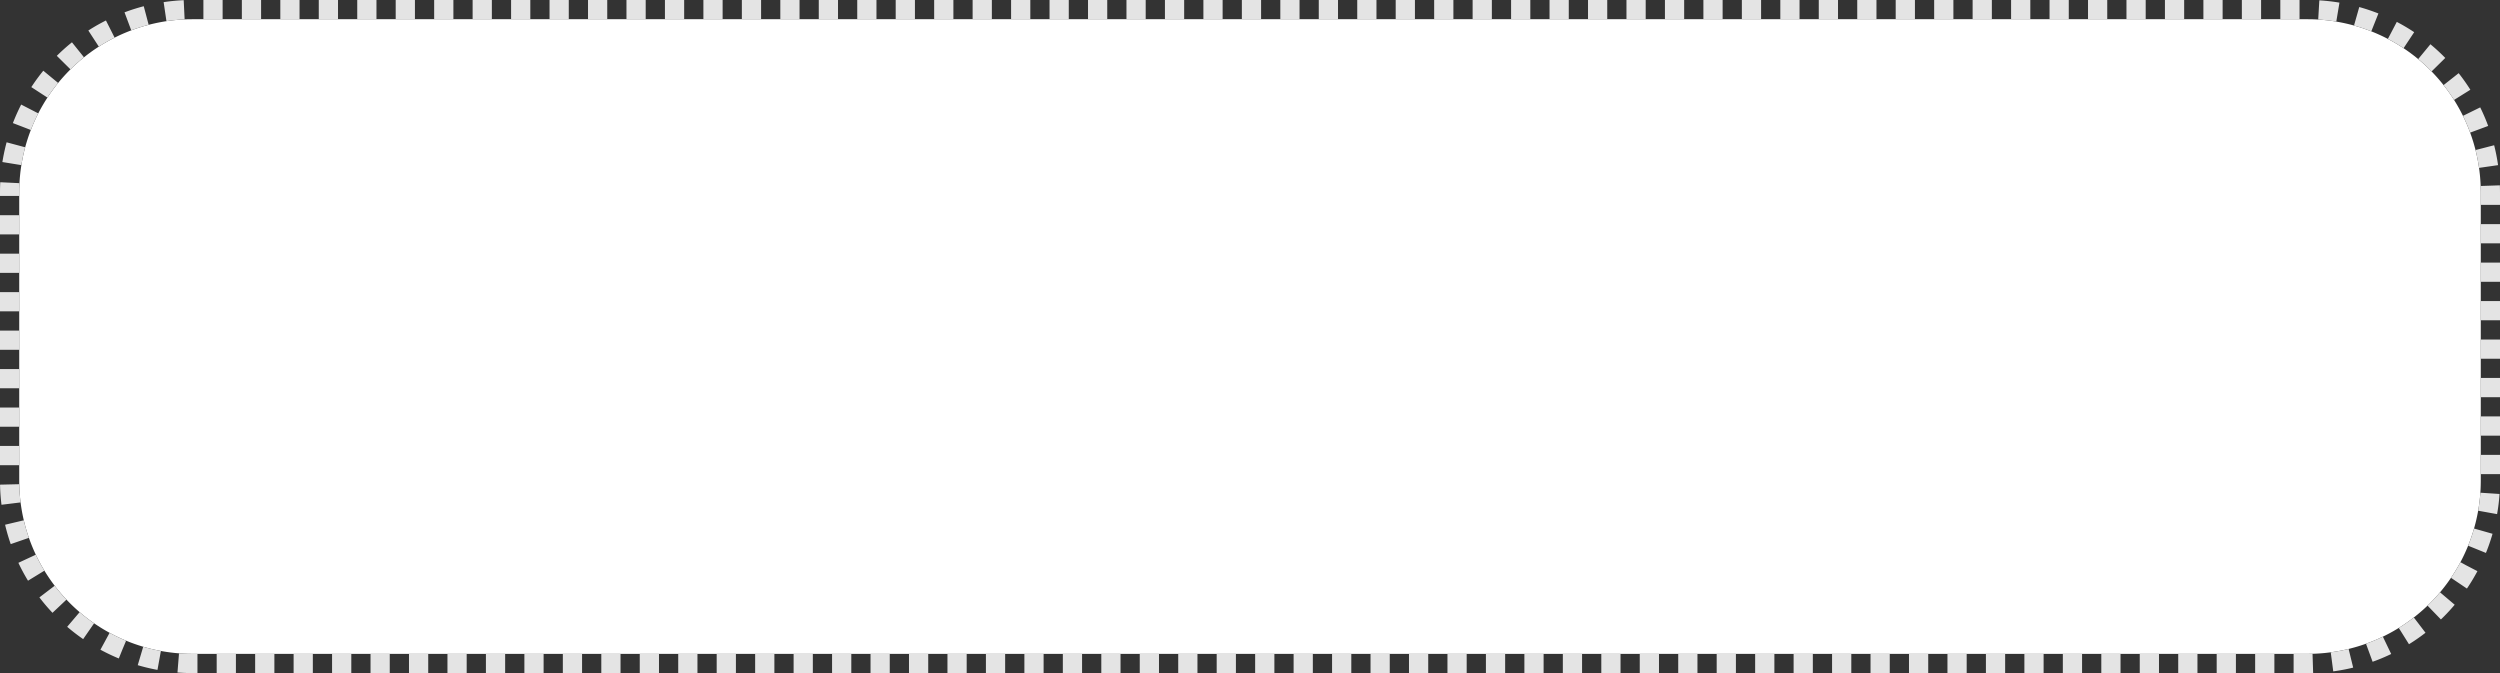 ﻿<?xml version="1.0" encoding="utf-8"?>
<svg version="1.1" xmlns:xlink="http://www.w3.org/1999/xlink" width="130px" height="35px" xmlns="http://www.w3.org/2000/svg">
  <rect width="100%" height="100%" fill="#333333" stroke="none"/>
  <g transform="matrix(1 0 0 1 -124 -379 )">
    <path d="M 125 389  A 9 9 0 0 1 134 380 L 244 380  A 9 9 0 0 1 253 389 L 253 404  A 9 9 0 0 1 244 413 L 134 413  A 9 9 0 0 1 125 404 L 125 389  Z " fill-rule="nonzero" fill="#ffffff" stroke="none" />
    <path d="M 124.5 389  A 9.5 9.5 0 0 1 134 379.5 L 244 379.5  A 9.5 9.5 0 0 1 253.5 389 L 253.5 404  A 9.5 9.5 0 0 1 244 413.5 L 134 413.5  A 9.5 9.5 0 0 1 124.5 404 L 124.5 389  Z " stroke-width="1" stroke-dasharray="1,1" stroke="#e4e4e4" fill="none" stroke-dashoffset="0.5" />
  </g>
</svg>